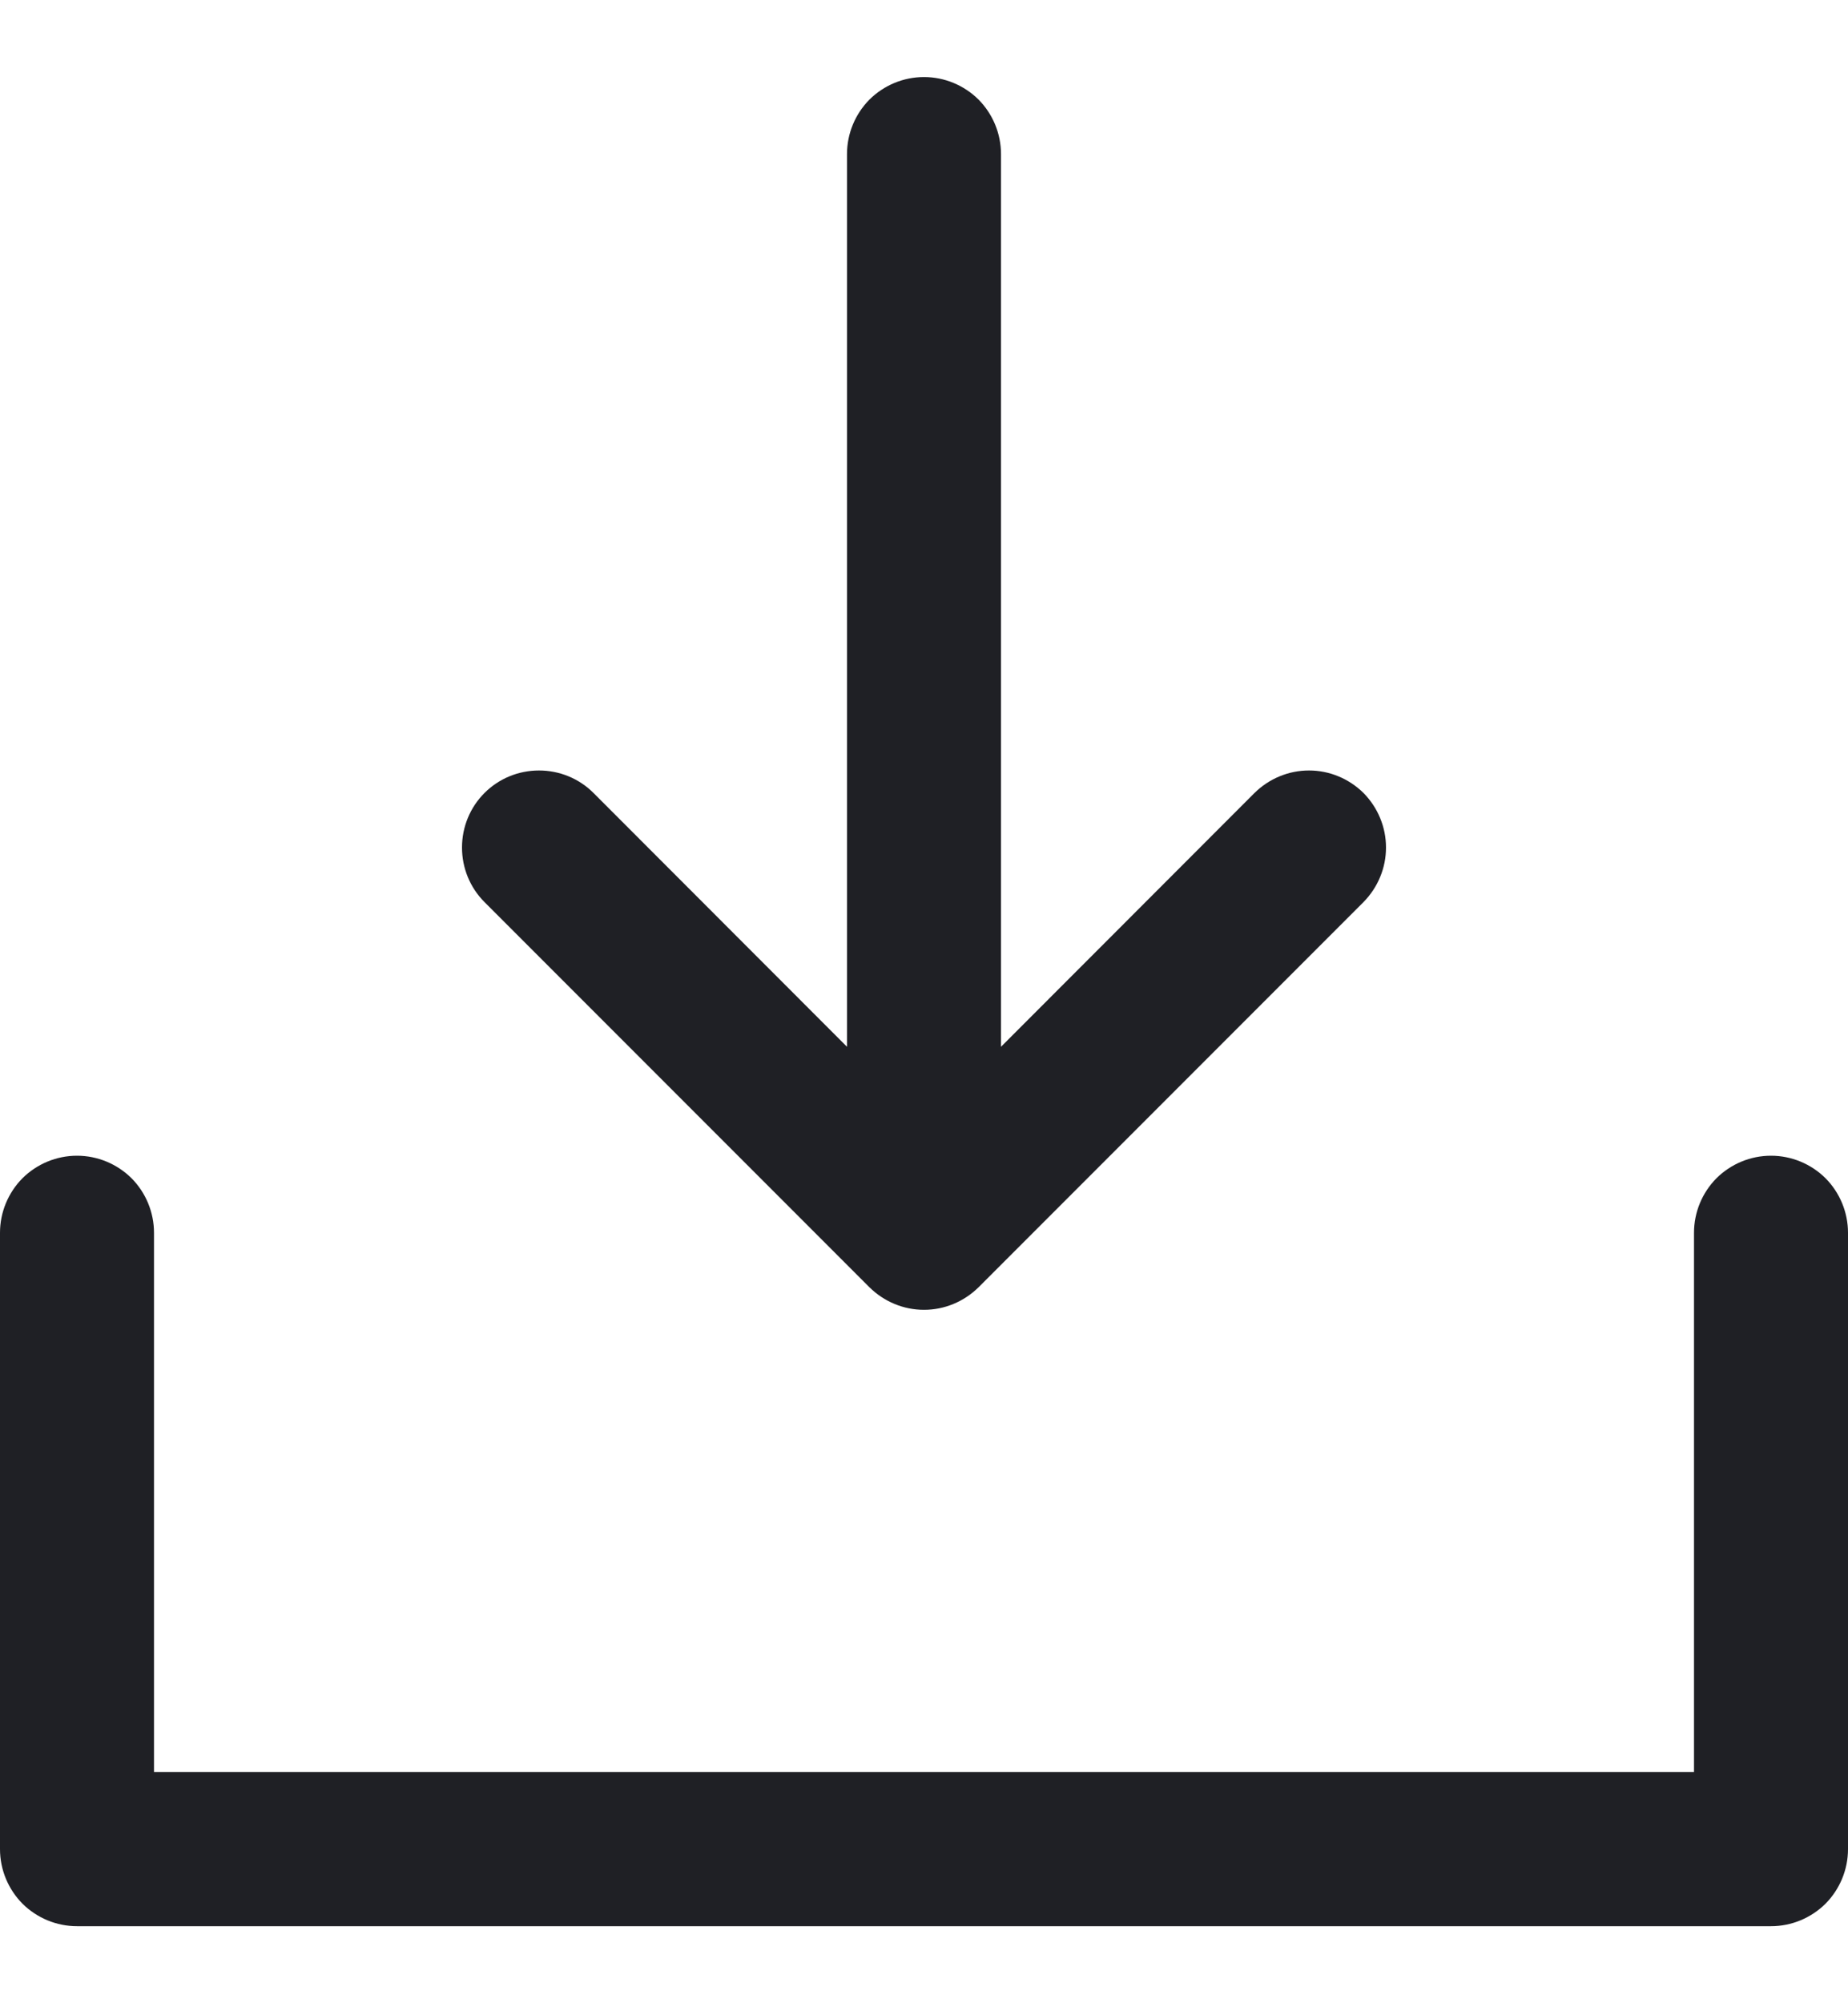 <svg width="12" height="13" viewBox="0 0 12 13" fill="none" xmlns="http://www.w3.org/2000/svg">
<path d="M12 8V12C12 12.133 11.947 12.26 11.854 12.354C11.76 12.447 11.633 12.5 11.5 12.5H0.5C0.367 12.5 0.24 12.447 0.146 12.354C0.053 12.26 0 12.133 0 12V8C0 7.867 0.053 7.74 0.146 7.646C0.24 7.553 0.367 7.5 0.5 7.5C0.633 7.5 0.76 7.553 0.854 7.646C0.947 7.74 1 7.867 1 8V11.5H11V8C11 7.867 11.053 7.74 11.146 7.646C11.24 7.553 11.367 7.5 11.5 7.5C11.633 7.5 11.76 7.553 11.854 7.646C11.947 7.74 12 7.867 12 8ZM5.646 8.354C5.693 8.4 5.748 8.437 5.809 8.462C5.869 8.487 5.934 8.5 6 8.5C6.066 8.5 6.131 8.487 6.191 8.462C6.252 8.437 6.307 8.4 6.354 8.354L8.854 5.854C8.9 5.807 8.937 5.752 8.962 5.691C8.987 5.631 9 5.566 9 5.5C9 5.434 8.987 5.369 8.962 5.309C8.937 5.248 8.9 5.193 8.854 5.146C8.807 5.1 8.752 5.063 8.691 5.038C8.631 5.013 8.566 5 8.5 5C8.434 5 8.369 5.013 8.309 5.038C8.248 5.063 8.193 5.1 8.146 5.146L6.5 6.793V1C6.5 0.867 6.447 0.74 6.354 0.646C6.26 0.553 6.133 0.5 6 0.5C5.867 0.5 5.74 0.553 5.646 0.646C5.553 0.74 5.5 0.867 5.5 1V6.793L3.854 5.146C3.76 5.052 3.633 5 3.5 5C3.367 5 3.24 5.052 3.146 5.146C3.052 5.24 3 5.367 3 5.5C3 5.633 3.052 5.76 3.146 5.854L5.646 8.354Z" fill="#1F2025"/>
</svg>

